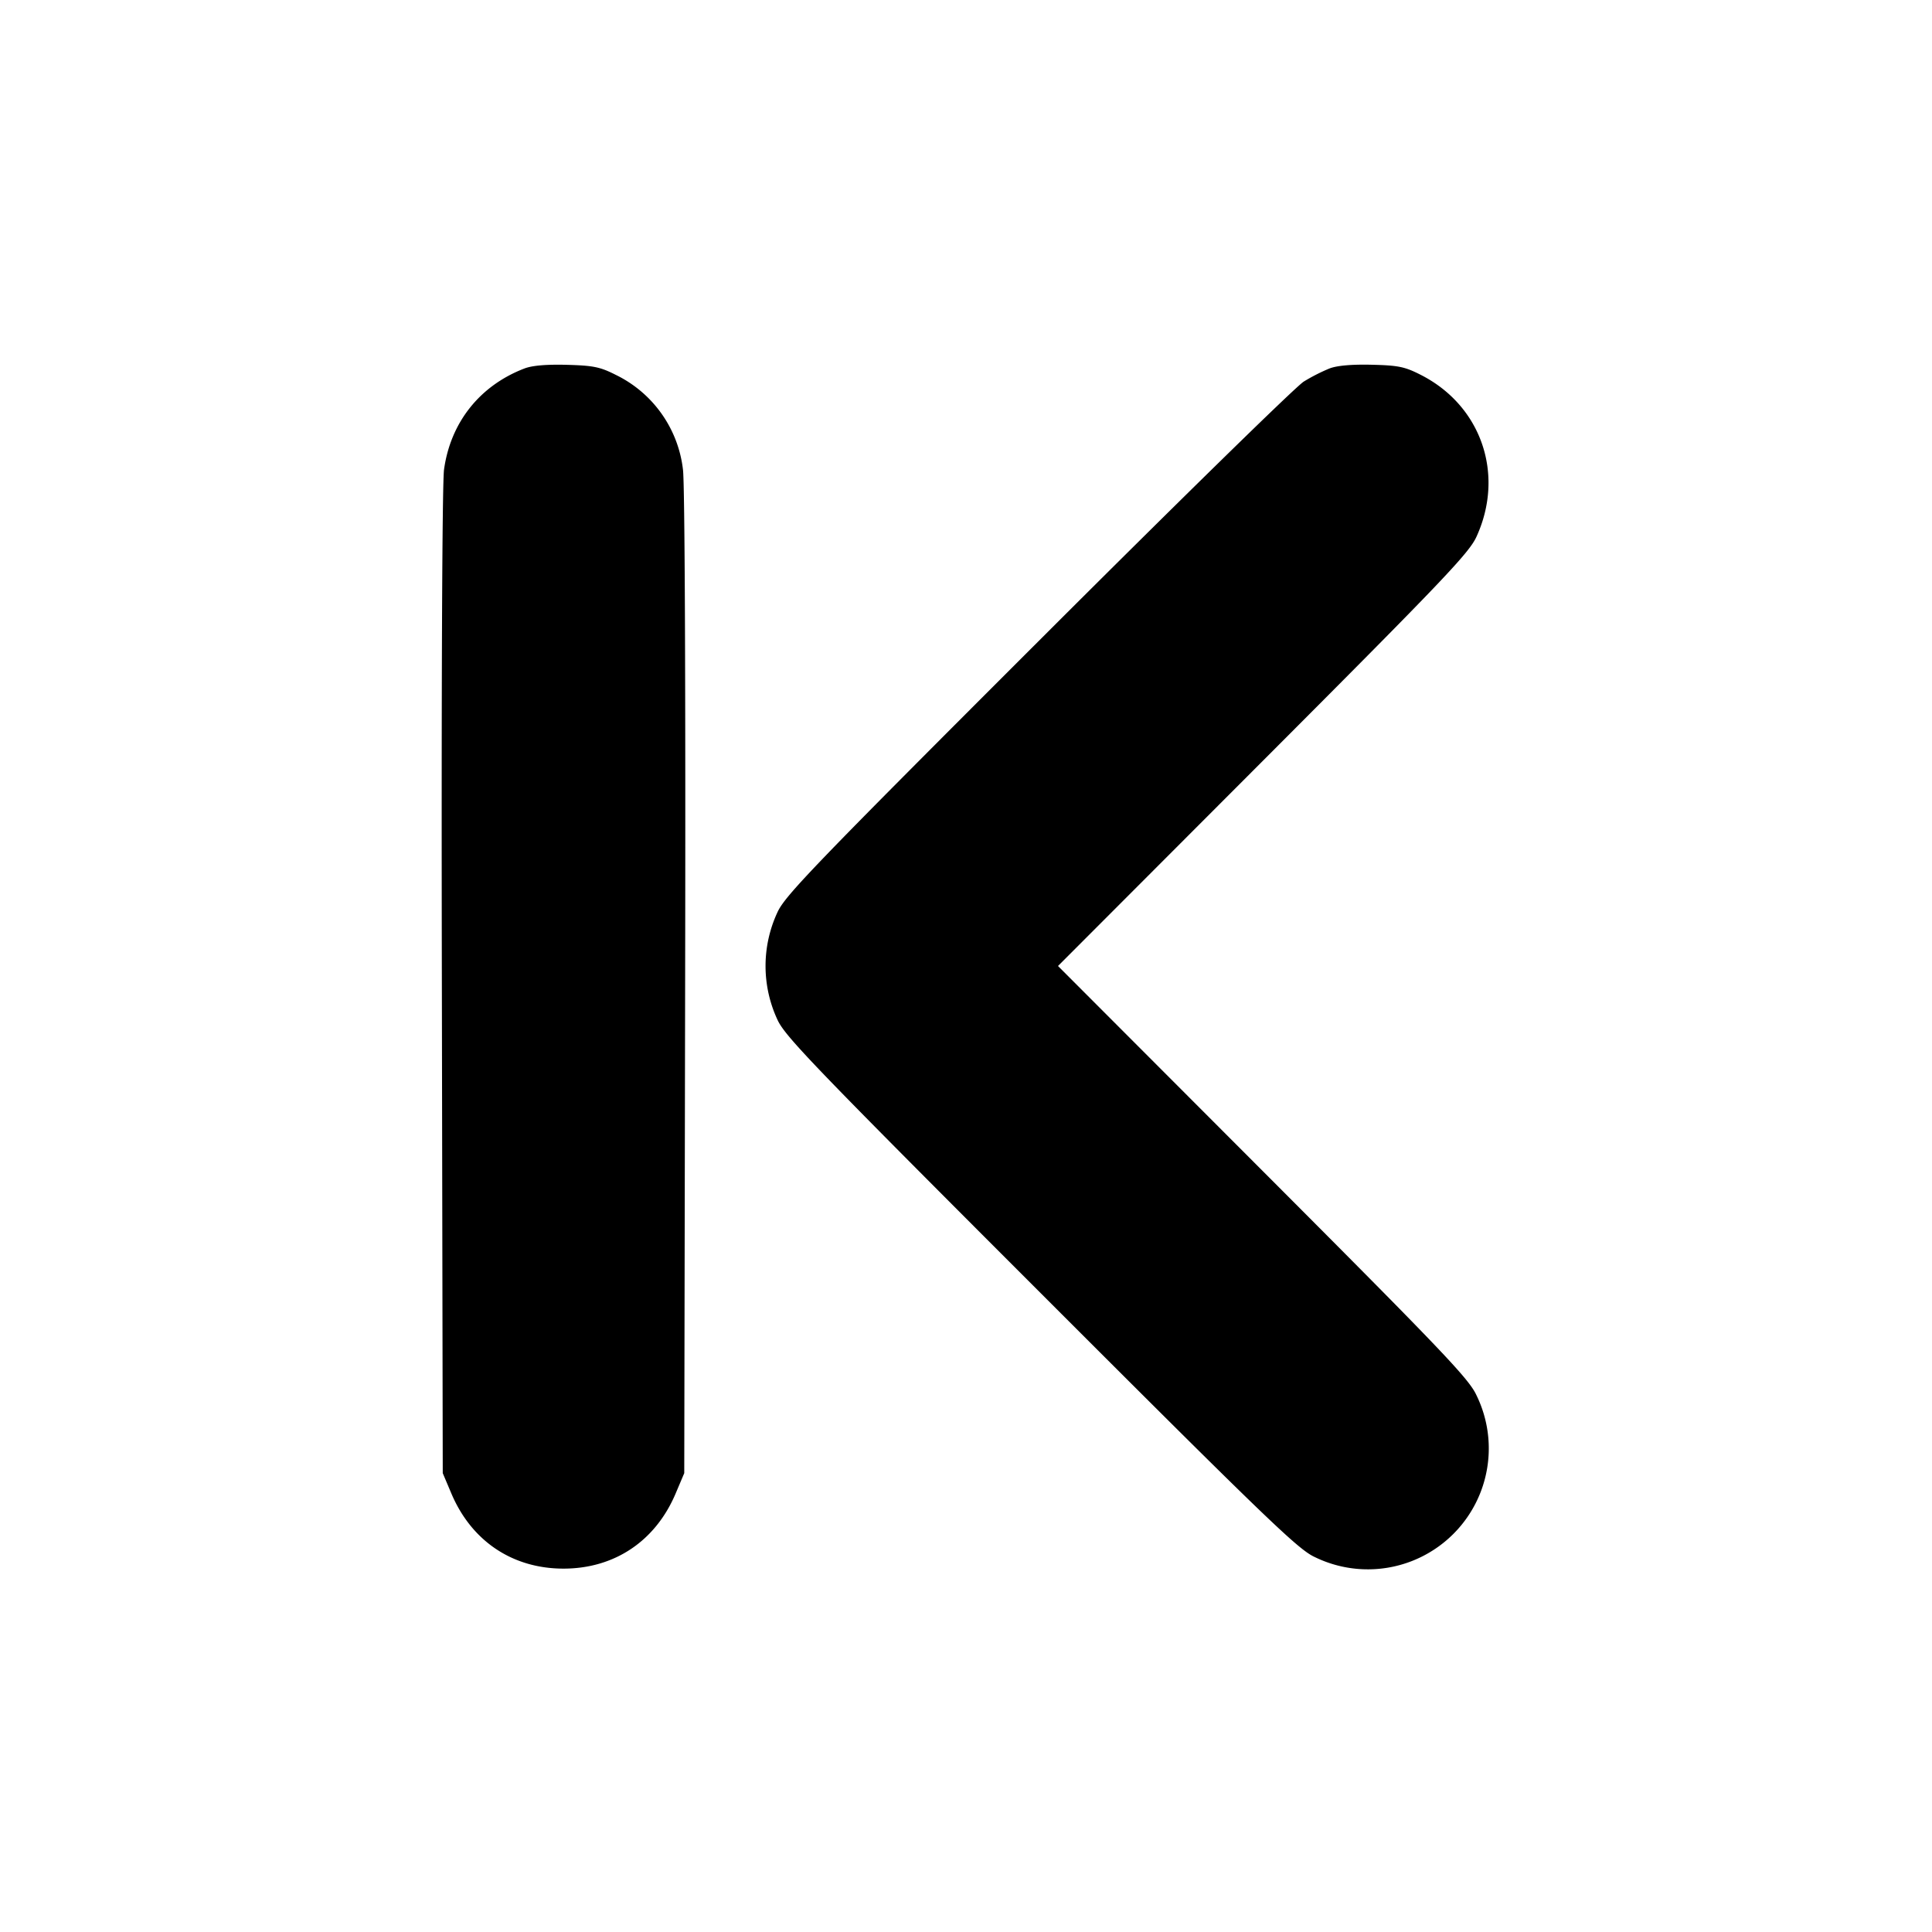 <svg xmlns="http://www.w3.org/2000/svg" width="24" height="24" fill="none" stroke="currentColor" stroke-linecap="round" stroke-linejoin="round" stroke-width="3"><path fill="#000" fill-rule="evenodd" stroke="none" d="M6.516 4.577c-.555.212-.919.67-1 1.256-.023.162-.034 2.721-.027 6.369L5.5 18.3l.105.248c.25.595.761.938 1.395.938s1.145-.343 1.395-.938L8.5 18.3l.011-6.098c.007-3.648-.004-6.207-.027-6.369a1.5 1.5 0 0 0-.834-1.176c-.195-.099-.28-.116-.608-.125q-.382-.01-.526.045m10 0a2.3 2.3 0 0 0-.32.163c-.097.059-1.584 1.515-3.304 3.234-2.775 2.773-3.14 3.152-3.234 3.358a1.58 1.58 0 0 0 0 1.336c.094.206.461.587 3.274 3.4s3.194 3.18 3.4 3.274a1.502 1.502 0 0 0 2.009-2.01c-.093-.203-.414-.54-2.652-2.782L13.143 12l2.546-2.55c2.238-2.242 2.559-2.579 2.652-2.782.355-.775.061-1.63-.693-2.012-.198-.101-.279-.117-.608-.125-.246-.006-.431.01-.524.046"/></svg>